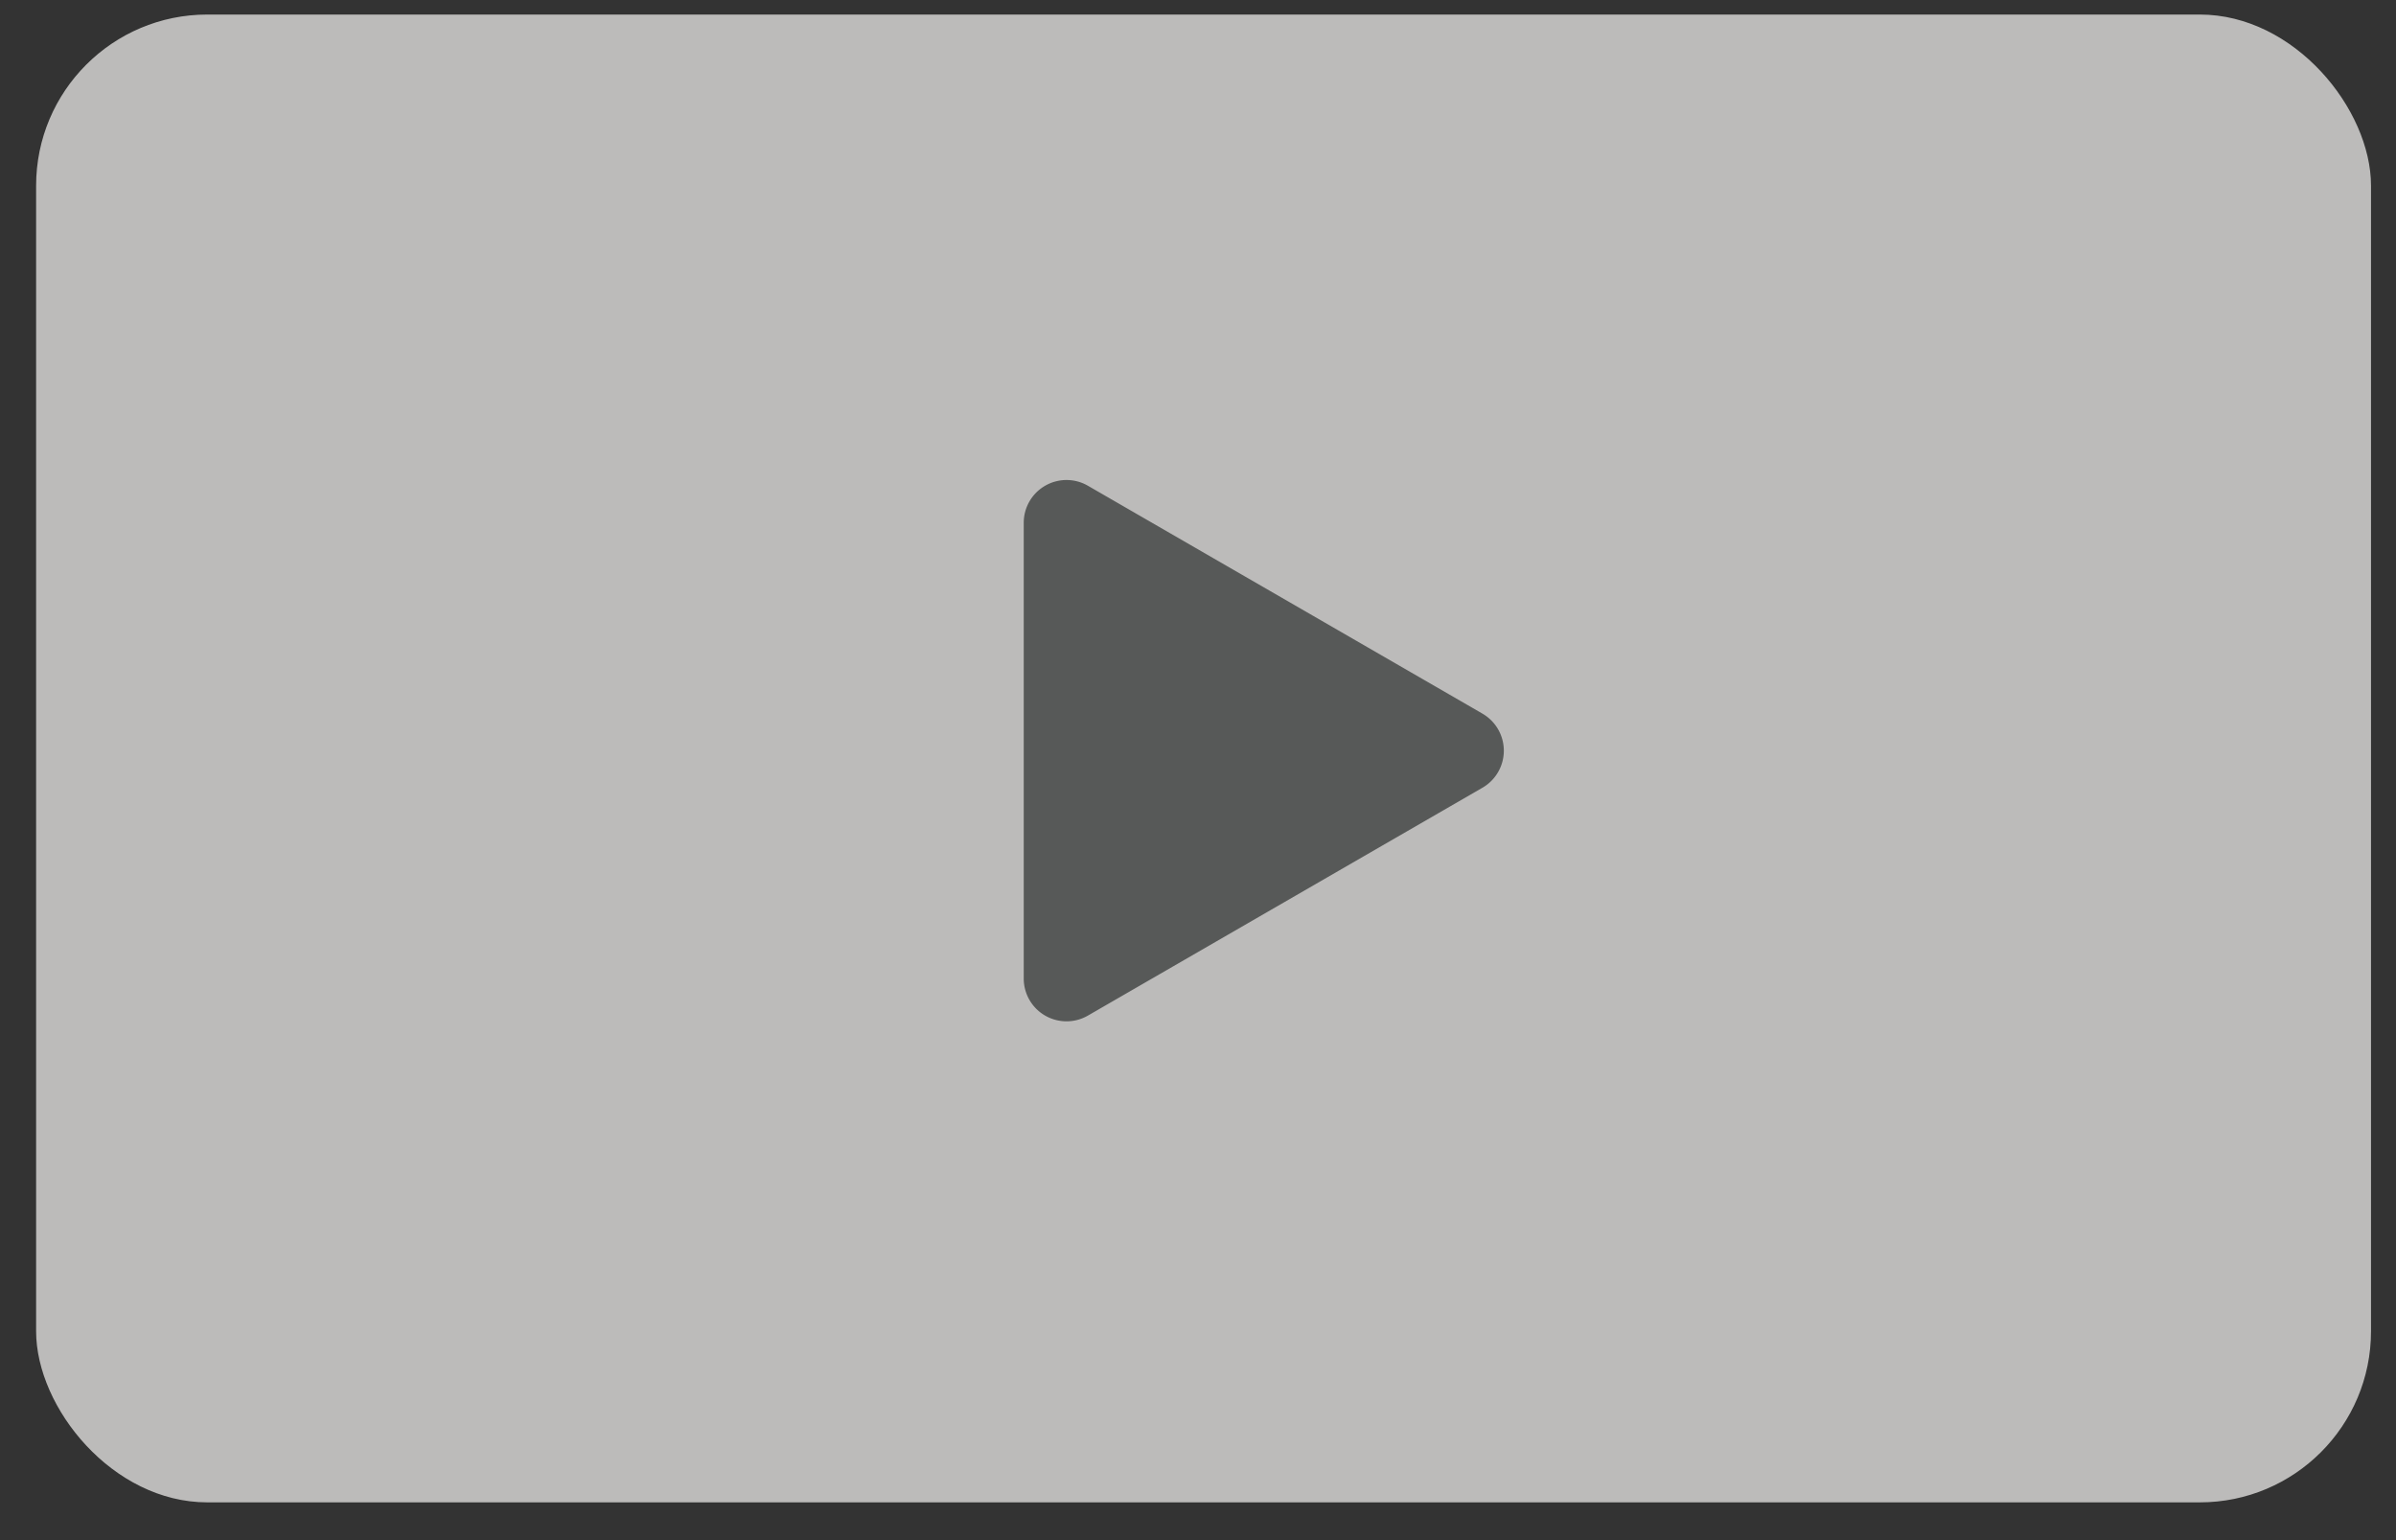 <svg width="56" height="36" fill="none" xmlns="http://www.w3.org/2000/svg"><rect width="100%" height="100%" fill="#333333" stroke="none"/><rect x=".844" y=".34" width="54.572" height="34.777" rx="4" fill="#ECEBE9" fill-opacity=".74"/><path d="M34.648 16.681a1 1 0 010 1.732l-9.221 5.326a1 1 0 01-1.5-.865V12.22a1 1 0 011.5-.866l9.22 5.326z" fill="#575958"/></svg>